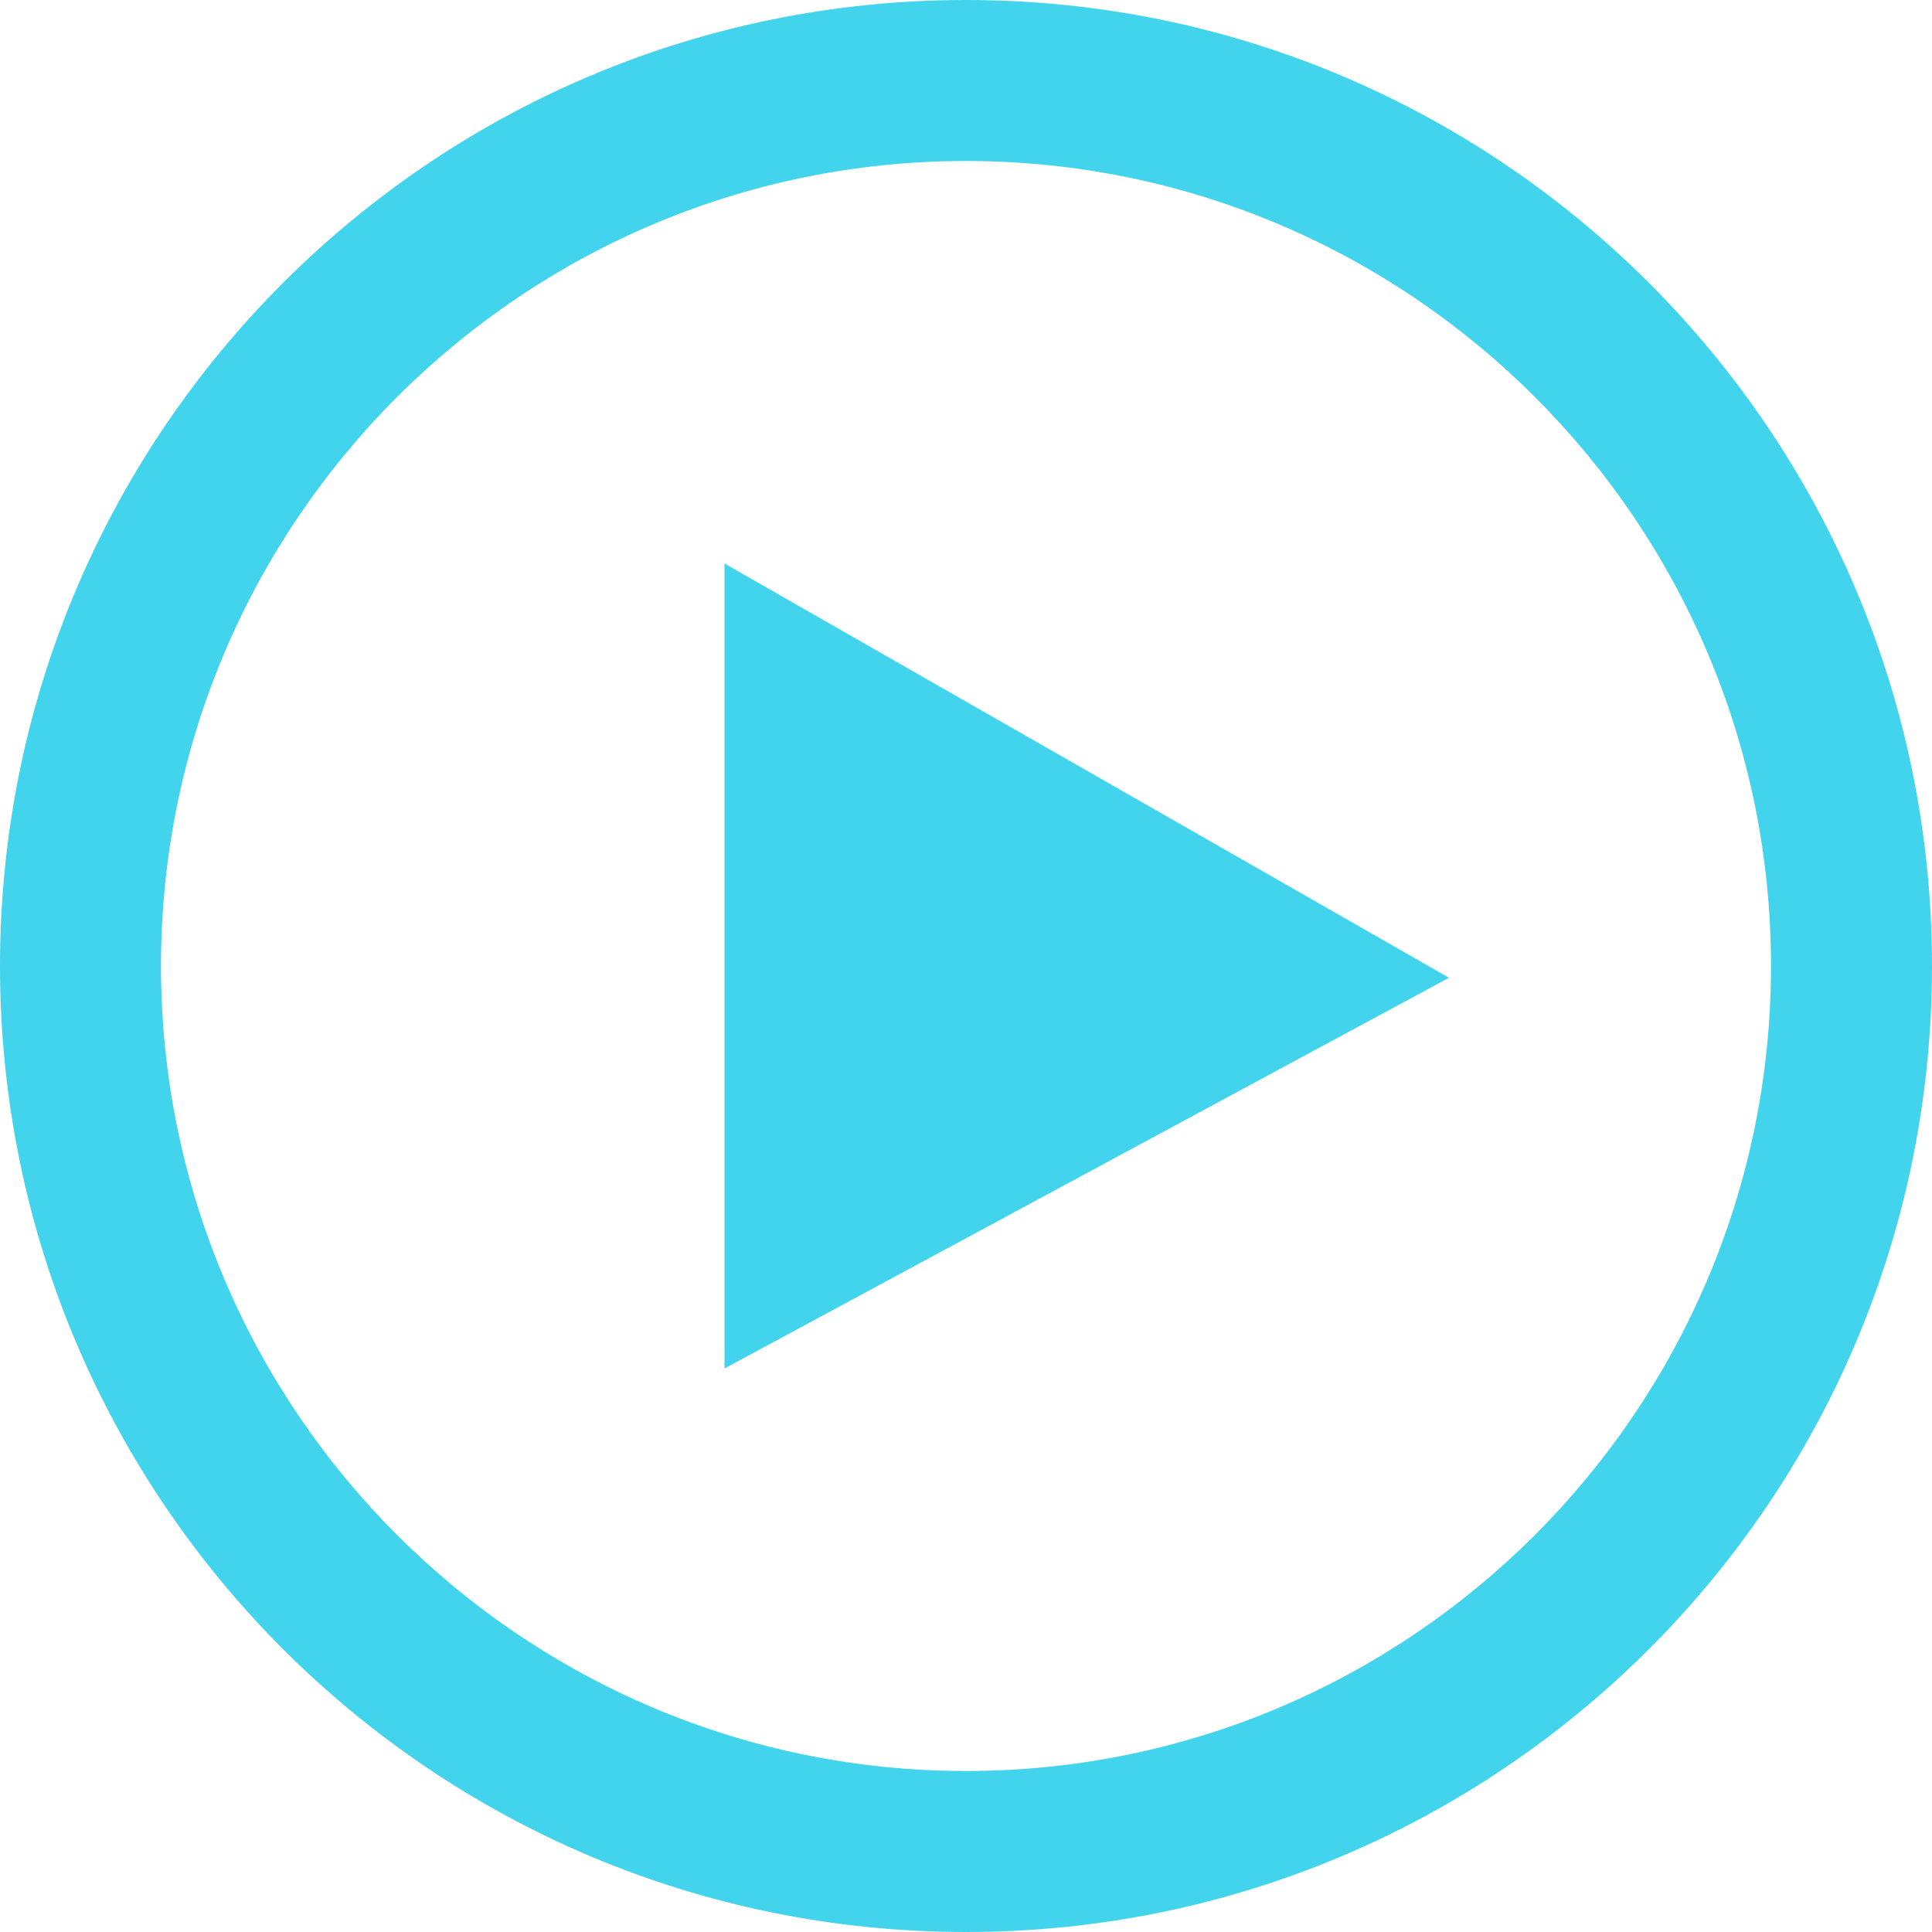 <svg xmlns="http://www.w3.org/2000/svg" width="24" height="24" viewBox="0 0 24 24">
  <path fill="#43D4ED" d="M30,20 C35.514,20 40,24.486 40,30 C40,35.514 35.514,40 30,40 C24.486,40 20,35.514 20,30 C20,24.486 24.486,20 30,20 Z M30,18 C23.373,18 18,23.373 18,30 C18,36.627 23.373,42 30,42 C36.627,42 42,36.627 42,30 C42,23.373 36.627,18 30,18 Z M27,35 L27,25 L36,30.146 L27,35 Z" transform="translate(-18 -18)"/>
</svg>
